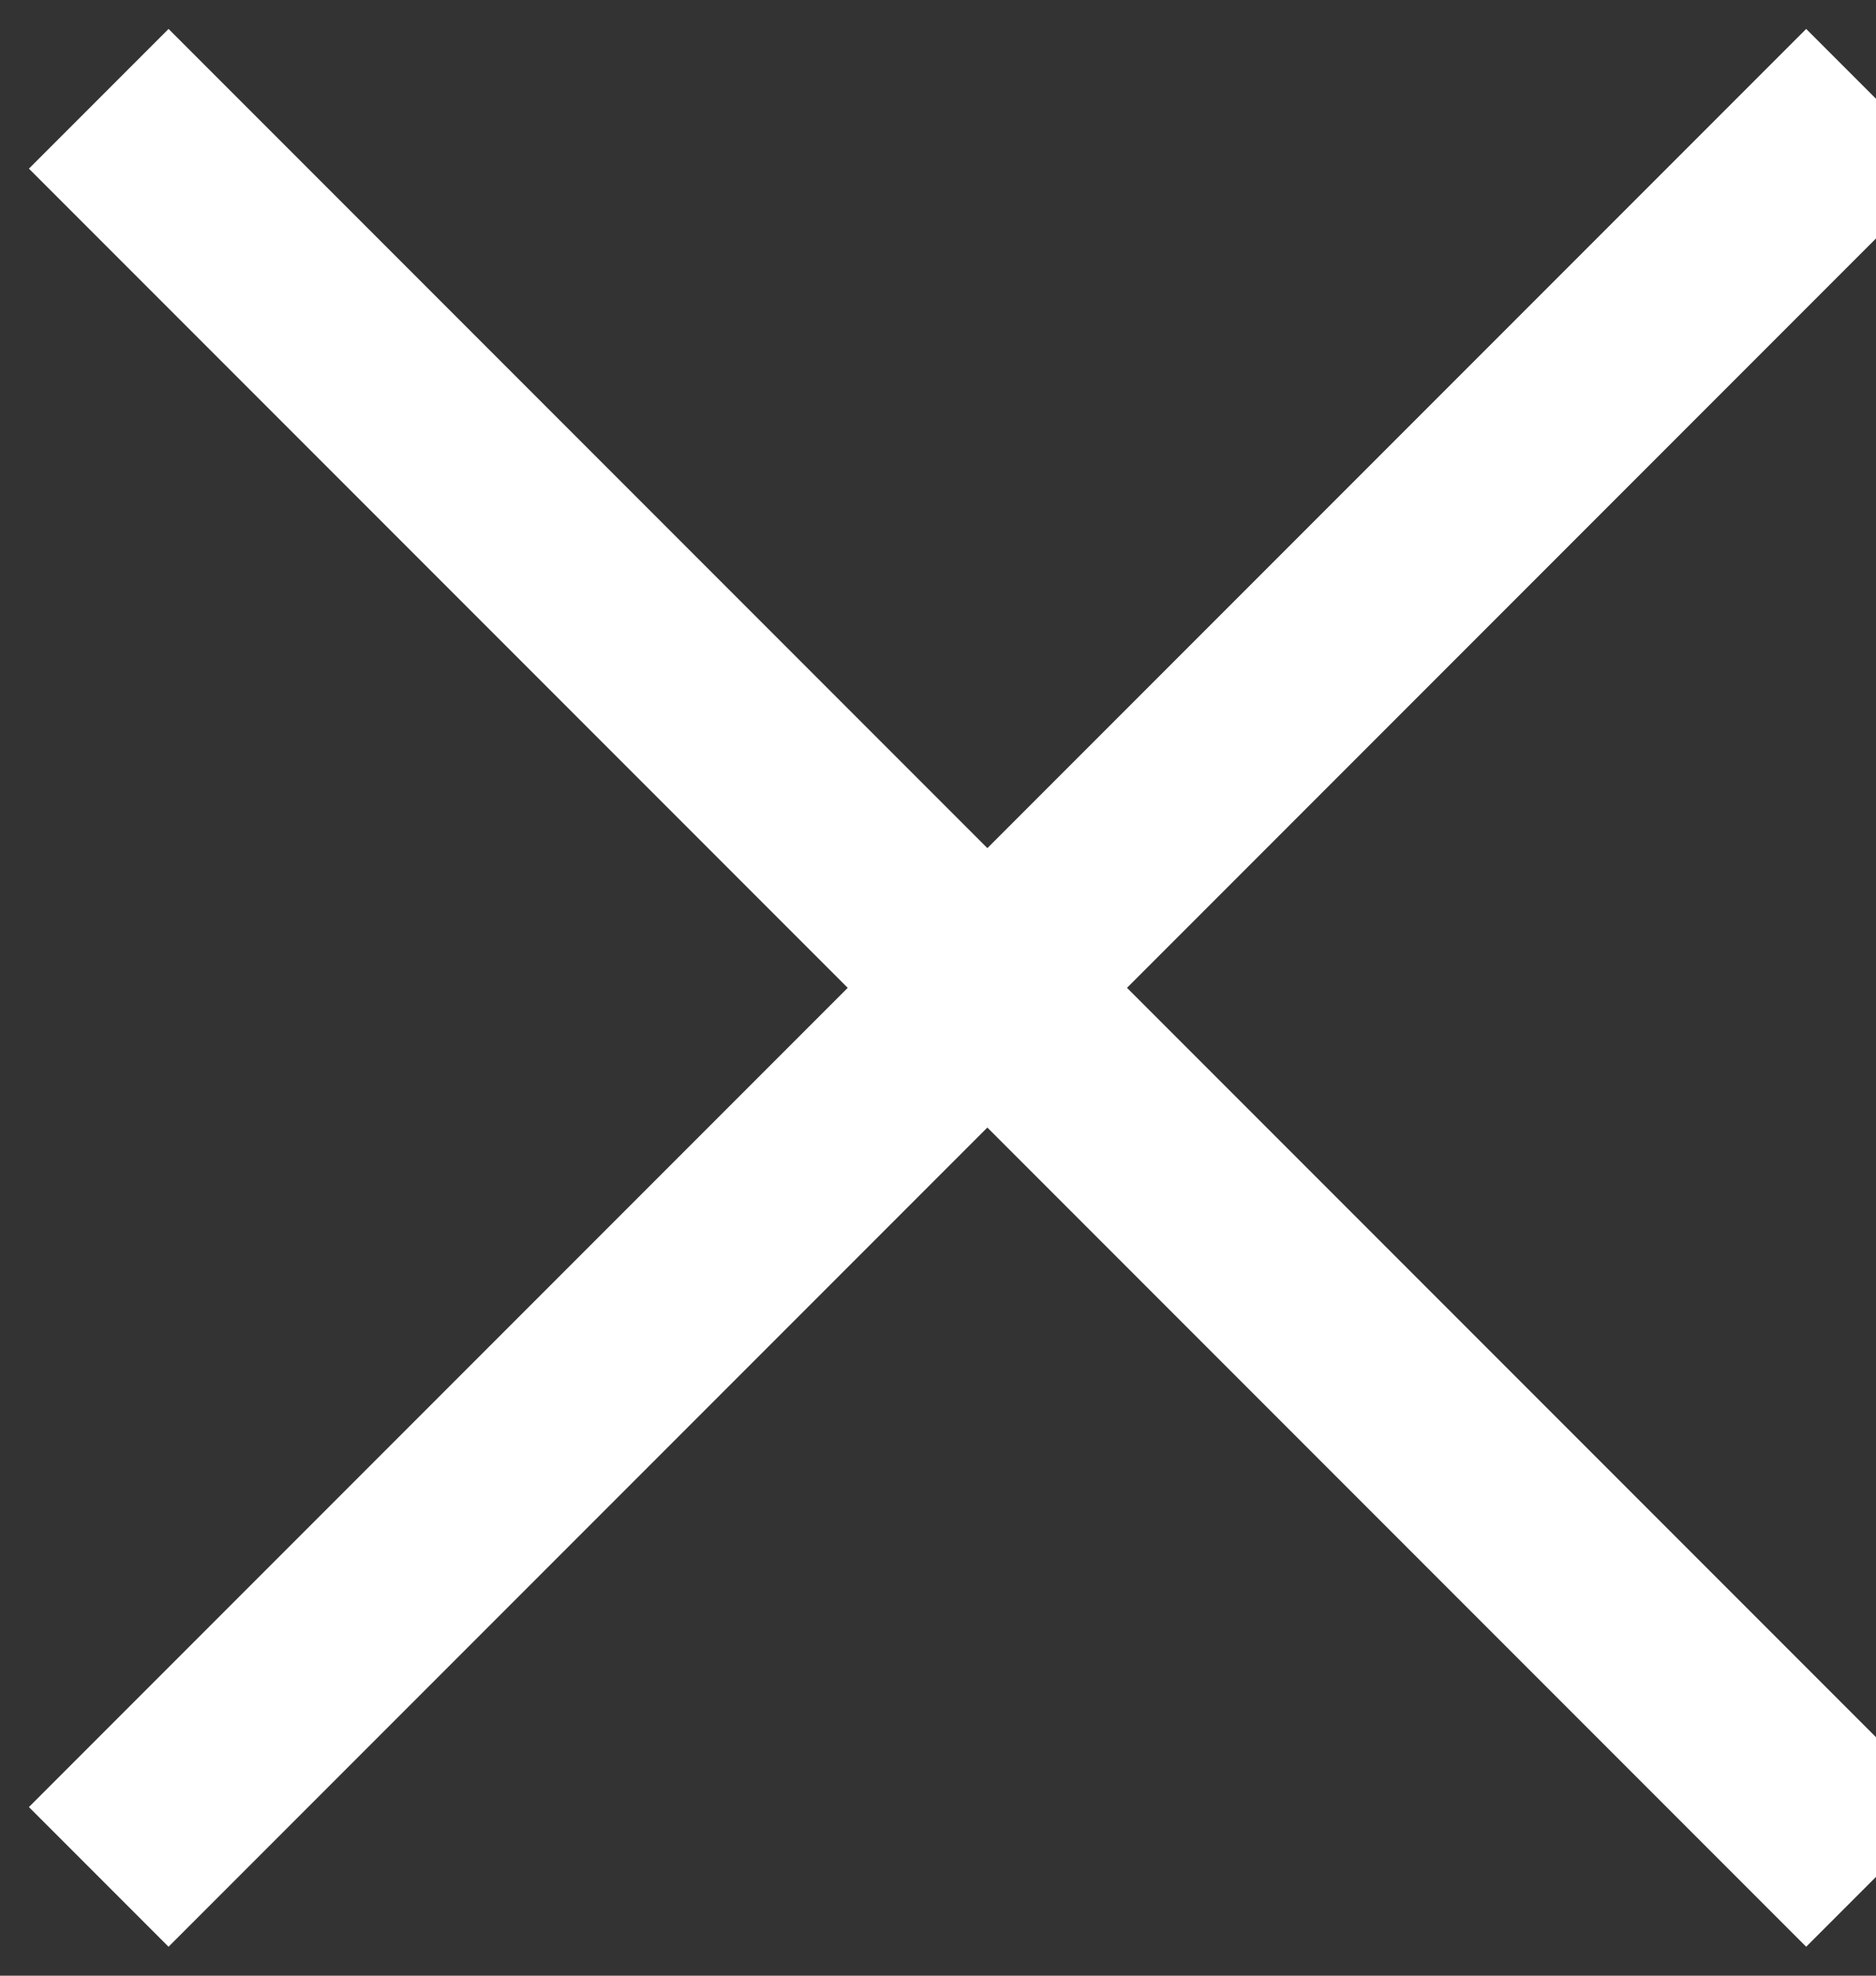 <svg width="19" height="20" viewBox="0 0 19 20" fill="none" xmlns="http://www.w3.org/2000/svg">
<rect x="0" y="0" width="19" height="20" fill="#333333" stroke="none"/>
<path d="M1 1L19 19" stroke="white" stroke-width="2"/>
<path d="M19 1L1 19" stroke="white" stroke-width="2"/>
</svg>
